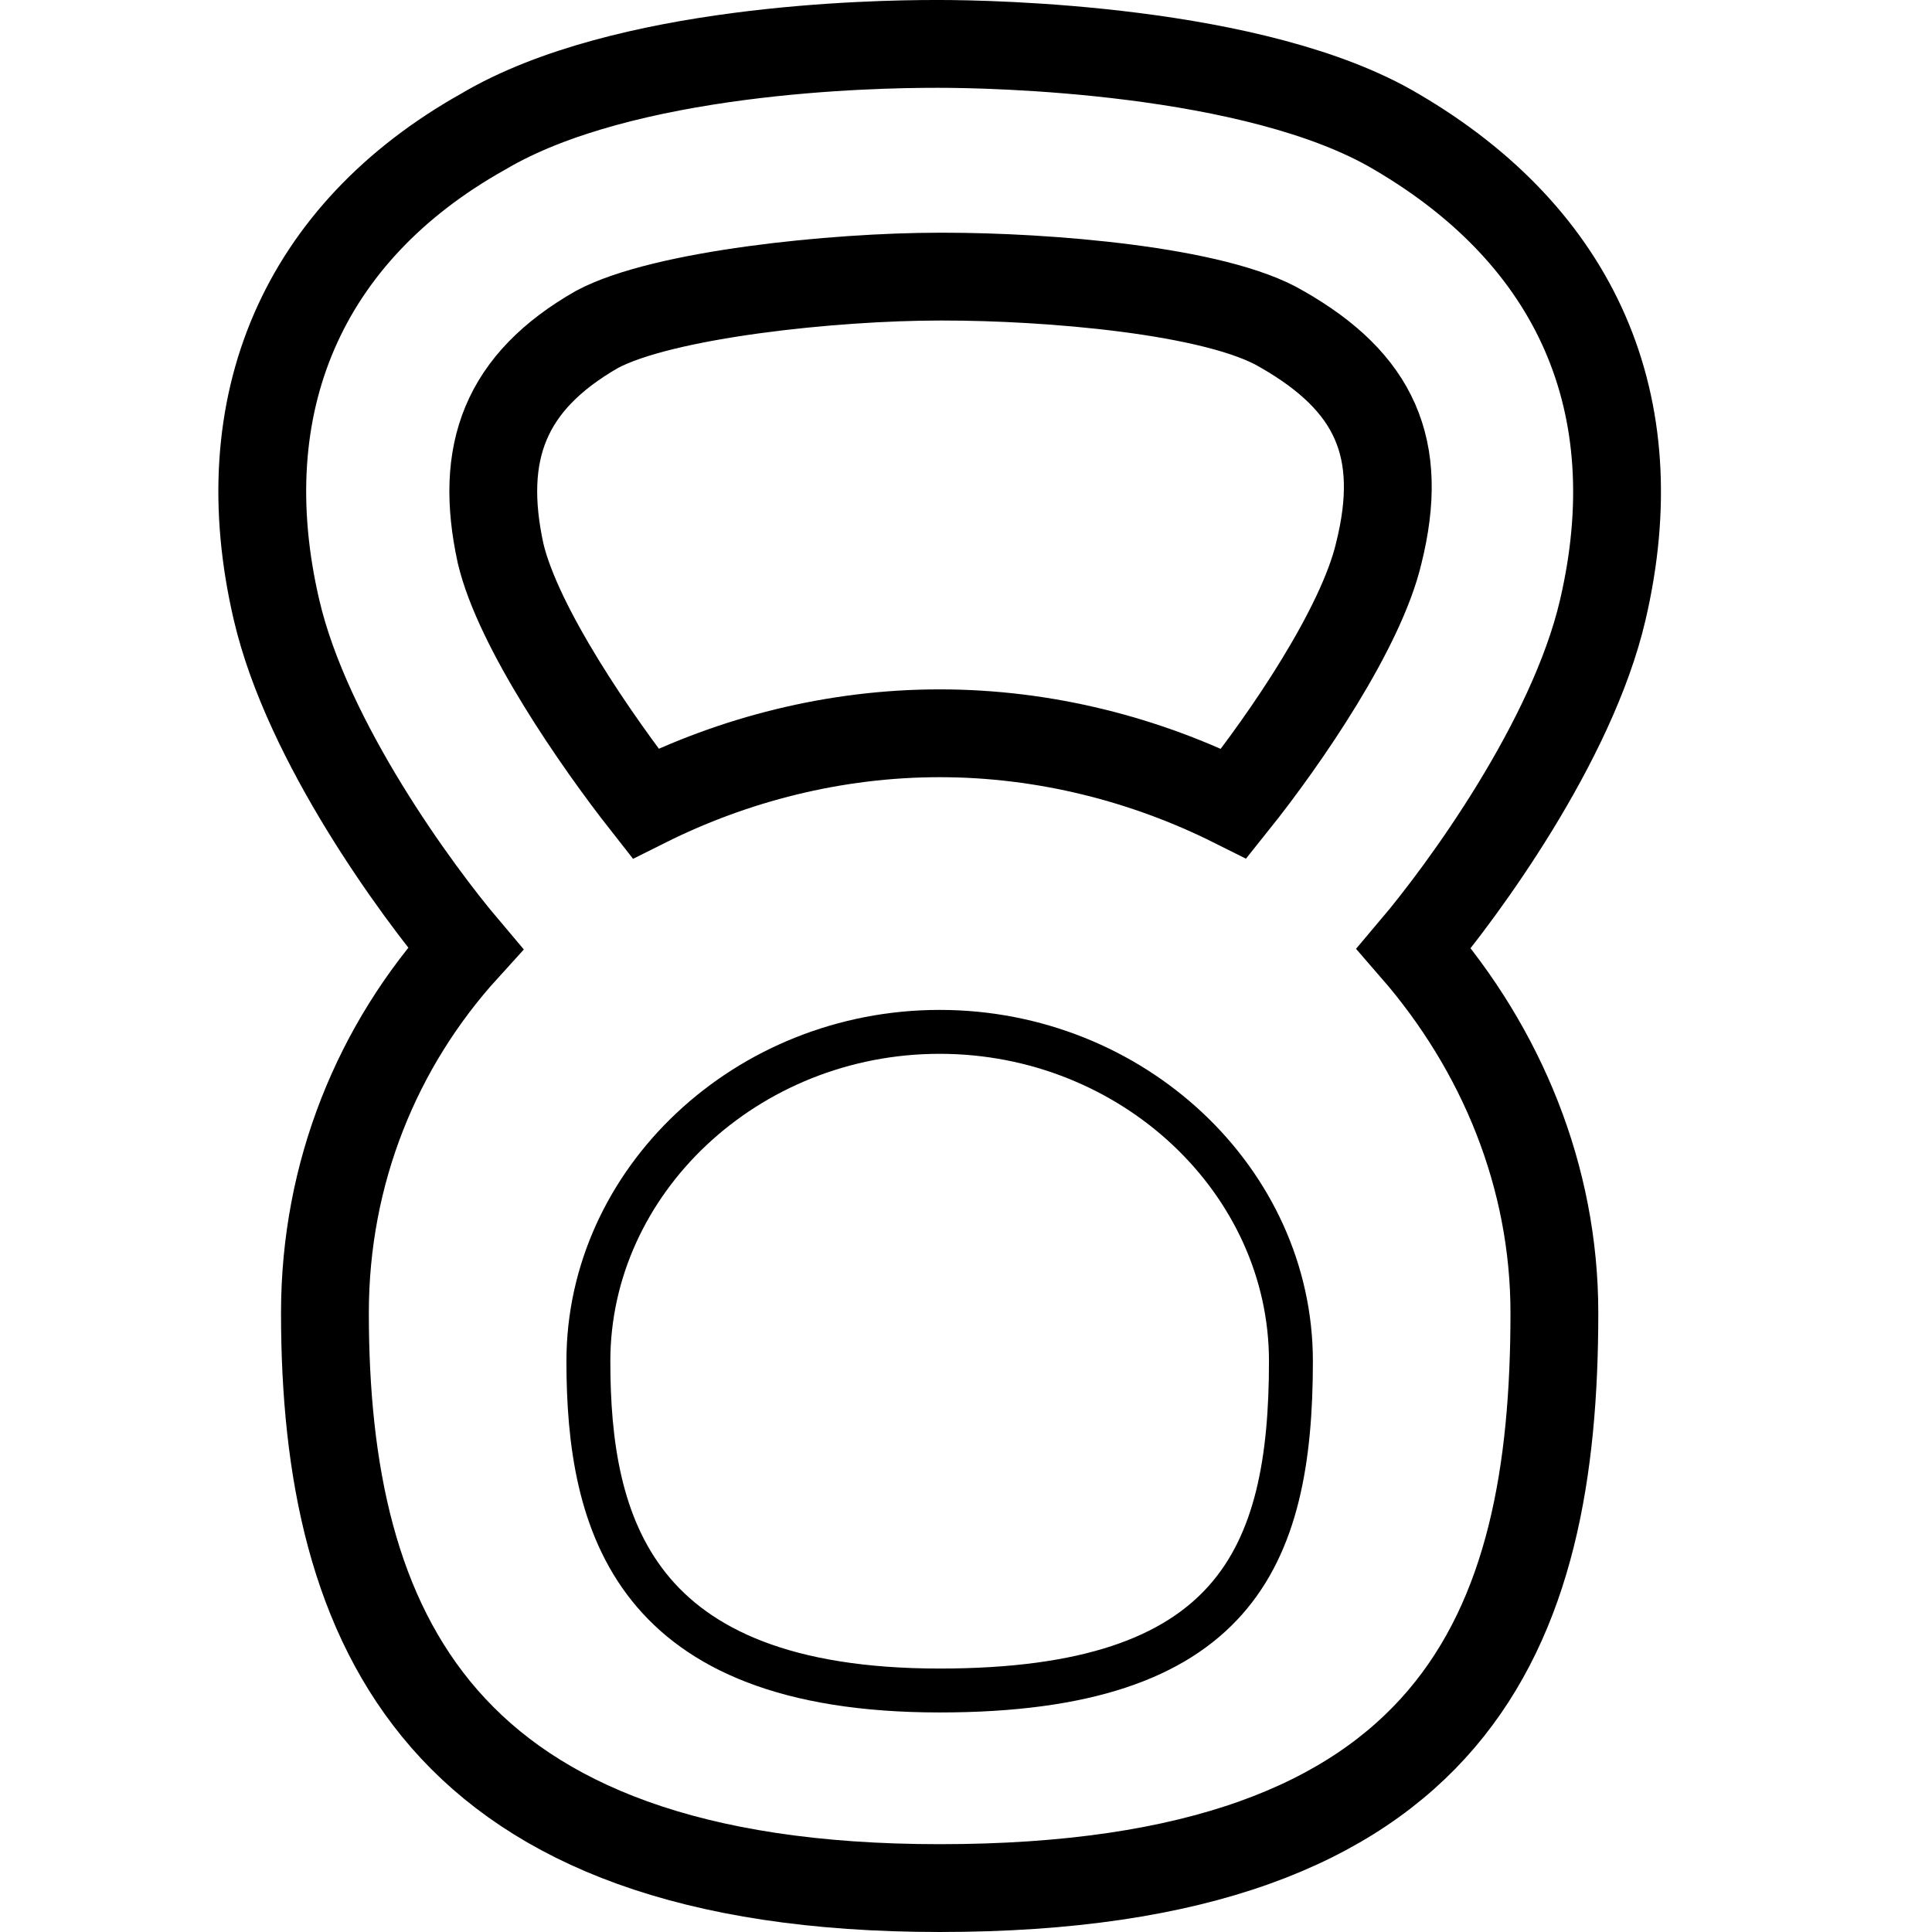 <?xml version="1.0" encoding="utf-8"?>
<!-- Generated by Glyphs Company app at https://glyphs.co -->
<!-- Copyright Glyphs Company. Please follow included license terms. -->
<!-- Do NOT redistribute -->
<svg class="stroked" xmlns="http://www.w3.org/2000/svg" viewBox="0 0 44 44">
    <path d="M21.3 1h.1c1.1 0 7.2.1 10.4 2 4.1 2.4 5.8 6.2 4.7 10.9-.7 3-3.2 6.4-4.3 7.7 2 2.3 3.2 5.2 3.2 8.3 0 7.2-2.2 13.1-14 13.1-11.4 0-14-5.9-14-13.1 0-3.2 1.2-6.1 3.2-8.3-1.1-1.3-3.6-4.7-4.3-7.7C5.2 9.2 6.9 5.3 11 3c3.2-1.9 8.9-2 10.3-2m-6.6 17.3c2-1 4.3-1.6 6.7-1.6 2.4 0 4.7.6 6.7 1.6 1.2-1.5 2.9-4 3.3-5.7.6-2.4-.1-3.9-2.2-5.1-1.5-.9-5.4-1.2-7.7-1.2h-.1c-2.4 0-6.3.4-7.8 1.2-2.1 1.2-2.7 2.8-2.2 5.1.4 1.7 2.2 4.3 3.3 5.7z" class="line" fill="none" stroke="#000" stroke-width="2" stroke-miterlimit="10"/>
    <path d="M21.4 23.5c-4.4 0-8 3.4-8 7.5 0 3.7 1 7.5 8 7.5 6.7 0 8-3 8-7.5 0-4.1-3.6-7.5-8-7.5z" class="line" fill="none" stroke="#000" stroke-miterlimit="10"/>
</svg>